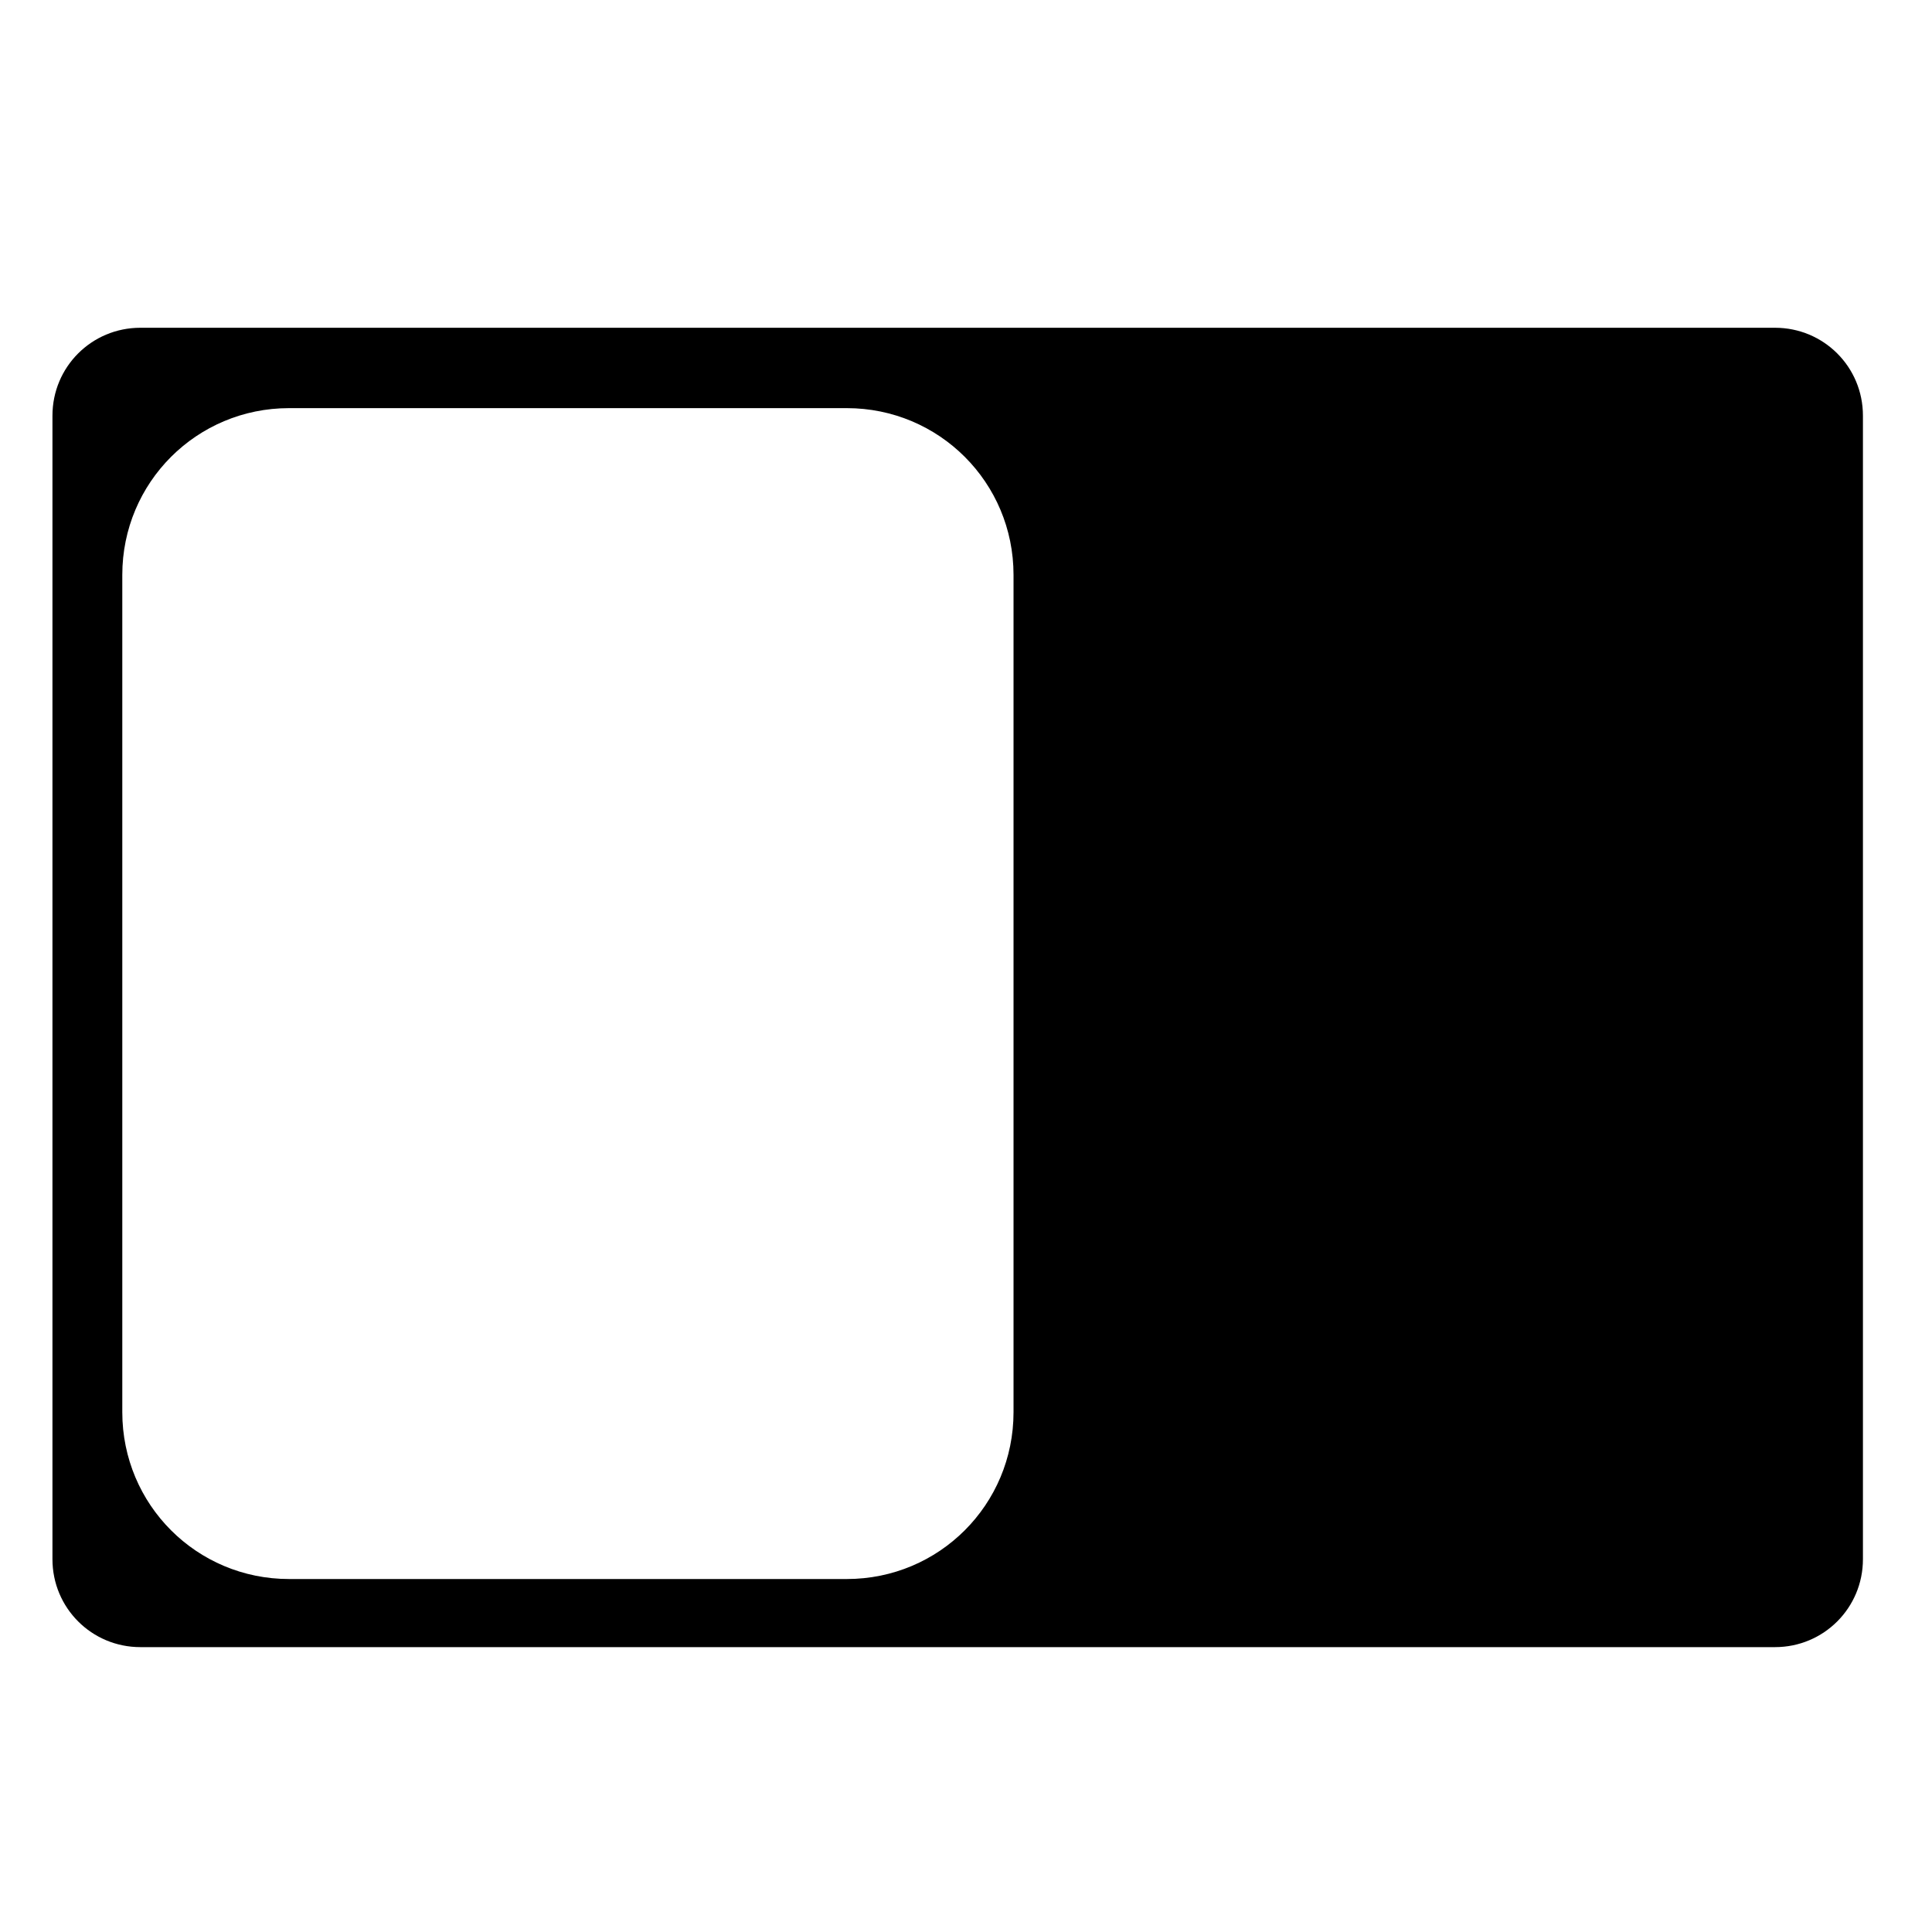 <?xml version="1.0" encoding="UTF-8" standalone="no"?>
<!-- Created with Inkscape (http://www.inkscape.org/) -->

<svg
   xmlns:dc="http://purl.org/dc/elements/1.1/"
   xmlns:cc="http://creativecommons.org/ns#"
   xmlns:rdf="http://www.w3.org/1999/02/22-rdf-syntax-ns#"
   xmlns:svg="http://www.w3.org/2000/svg"
   xmlns="http://www.w3.org/2000/svg"
   xmlns:sodipodi="http://sodipodi.sourceforge.net/DTD/sodipodi-0.dtd"
   xmlns:inkscape="http://www.inkscape.org/namespaces/inkscape"
   width="20"
   height="20"
   viewBox="0 0 20 20"
   id="svg2"
   version="1.1"
   inkscape:version="0.91 r13725"
   sodipodi:docname="resize_auto_half_width.svg">
  <defs
     id="defs4" />
  <sodipodi:namedview
     id="base"
     pagecolor="#ffffff"
     bordercolor="#666666"
     borderopacity="1.0"
     inkscape:pageopacity="0.0"
     inkscape:pageshadow="2"
     inkscape:zoom="27.63762"
     inkscape:cx="10.711781"
     inkscape:cy="10.150952"
     inkscape:document-units="px"
     inkscape:current-layer="layer1"
     showgrid="false"
     units="px"
     inkscape:window-width="1440"
     inkscape:window-height="855"
     inkscape:window-x="334"
     inkscape:window-y="1463"
     inkscape:window-maximized="1" />
  <g
     inkscape:label="Layer 1"
     inkscape:groupmode="layer"
     id="layer1"
     transform="translate(0,-1032.362)">
    <path
       style="opacity:1;fill:#000000;fill-opacity:1;stroke:none;stroke-width:1;stroke-linecap:butt;stroke-linejoin:bevel;stroke-miterlimit:4;stroke-dasharray:none;stroke-dashoffset:0;stroke-opacity:0.524"
       d="M 1.453 3.393 C 0.949 3.393 0.543 3.798 0.543 4.303 L 0.543 16.141 C 0.543 16.645 0.949 17.051 1.453 17.051 L 18.375 17.051 C 18.879 17.051 19.285 16.645 19.285 16.141 L 19.285 4.303 C 19.285 3.798 18.879 3.393 18.375 3.393 L 1.453 3.393 z M 2.992 4.225 L 8.766 4.225 C 9.722 4.225 10.492 4.995 10.492 5.951 L 10.492 14.619 C 10.492 15.576 9.722 16.346 8.766 16.346 L 2.992 16.346 C 2.036 16.346 1.266 15.576 1.266 14.619 L 1.266 5.951 C 1.266 4.995 2.036 4.225 2.992 4.225 z "
       transform="translate(0,1032.362)"
       id="rect4136" />
  </g>
</svg>
